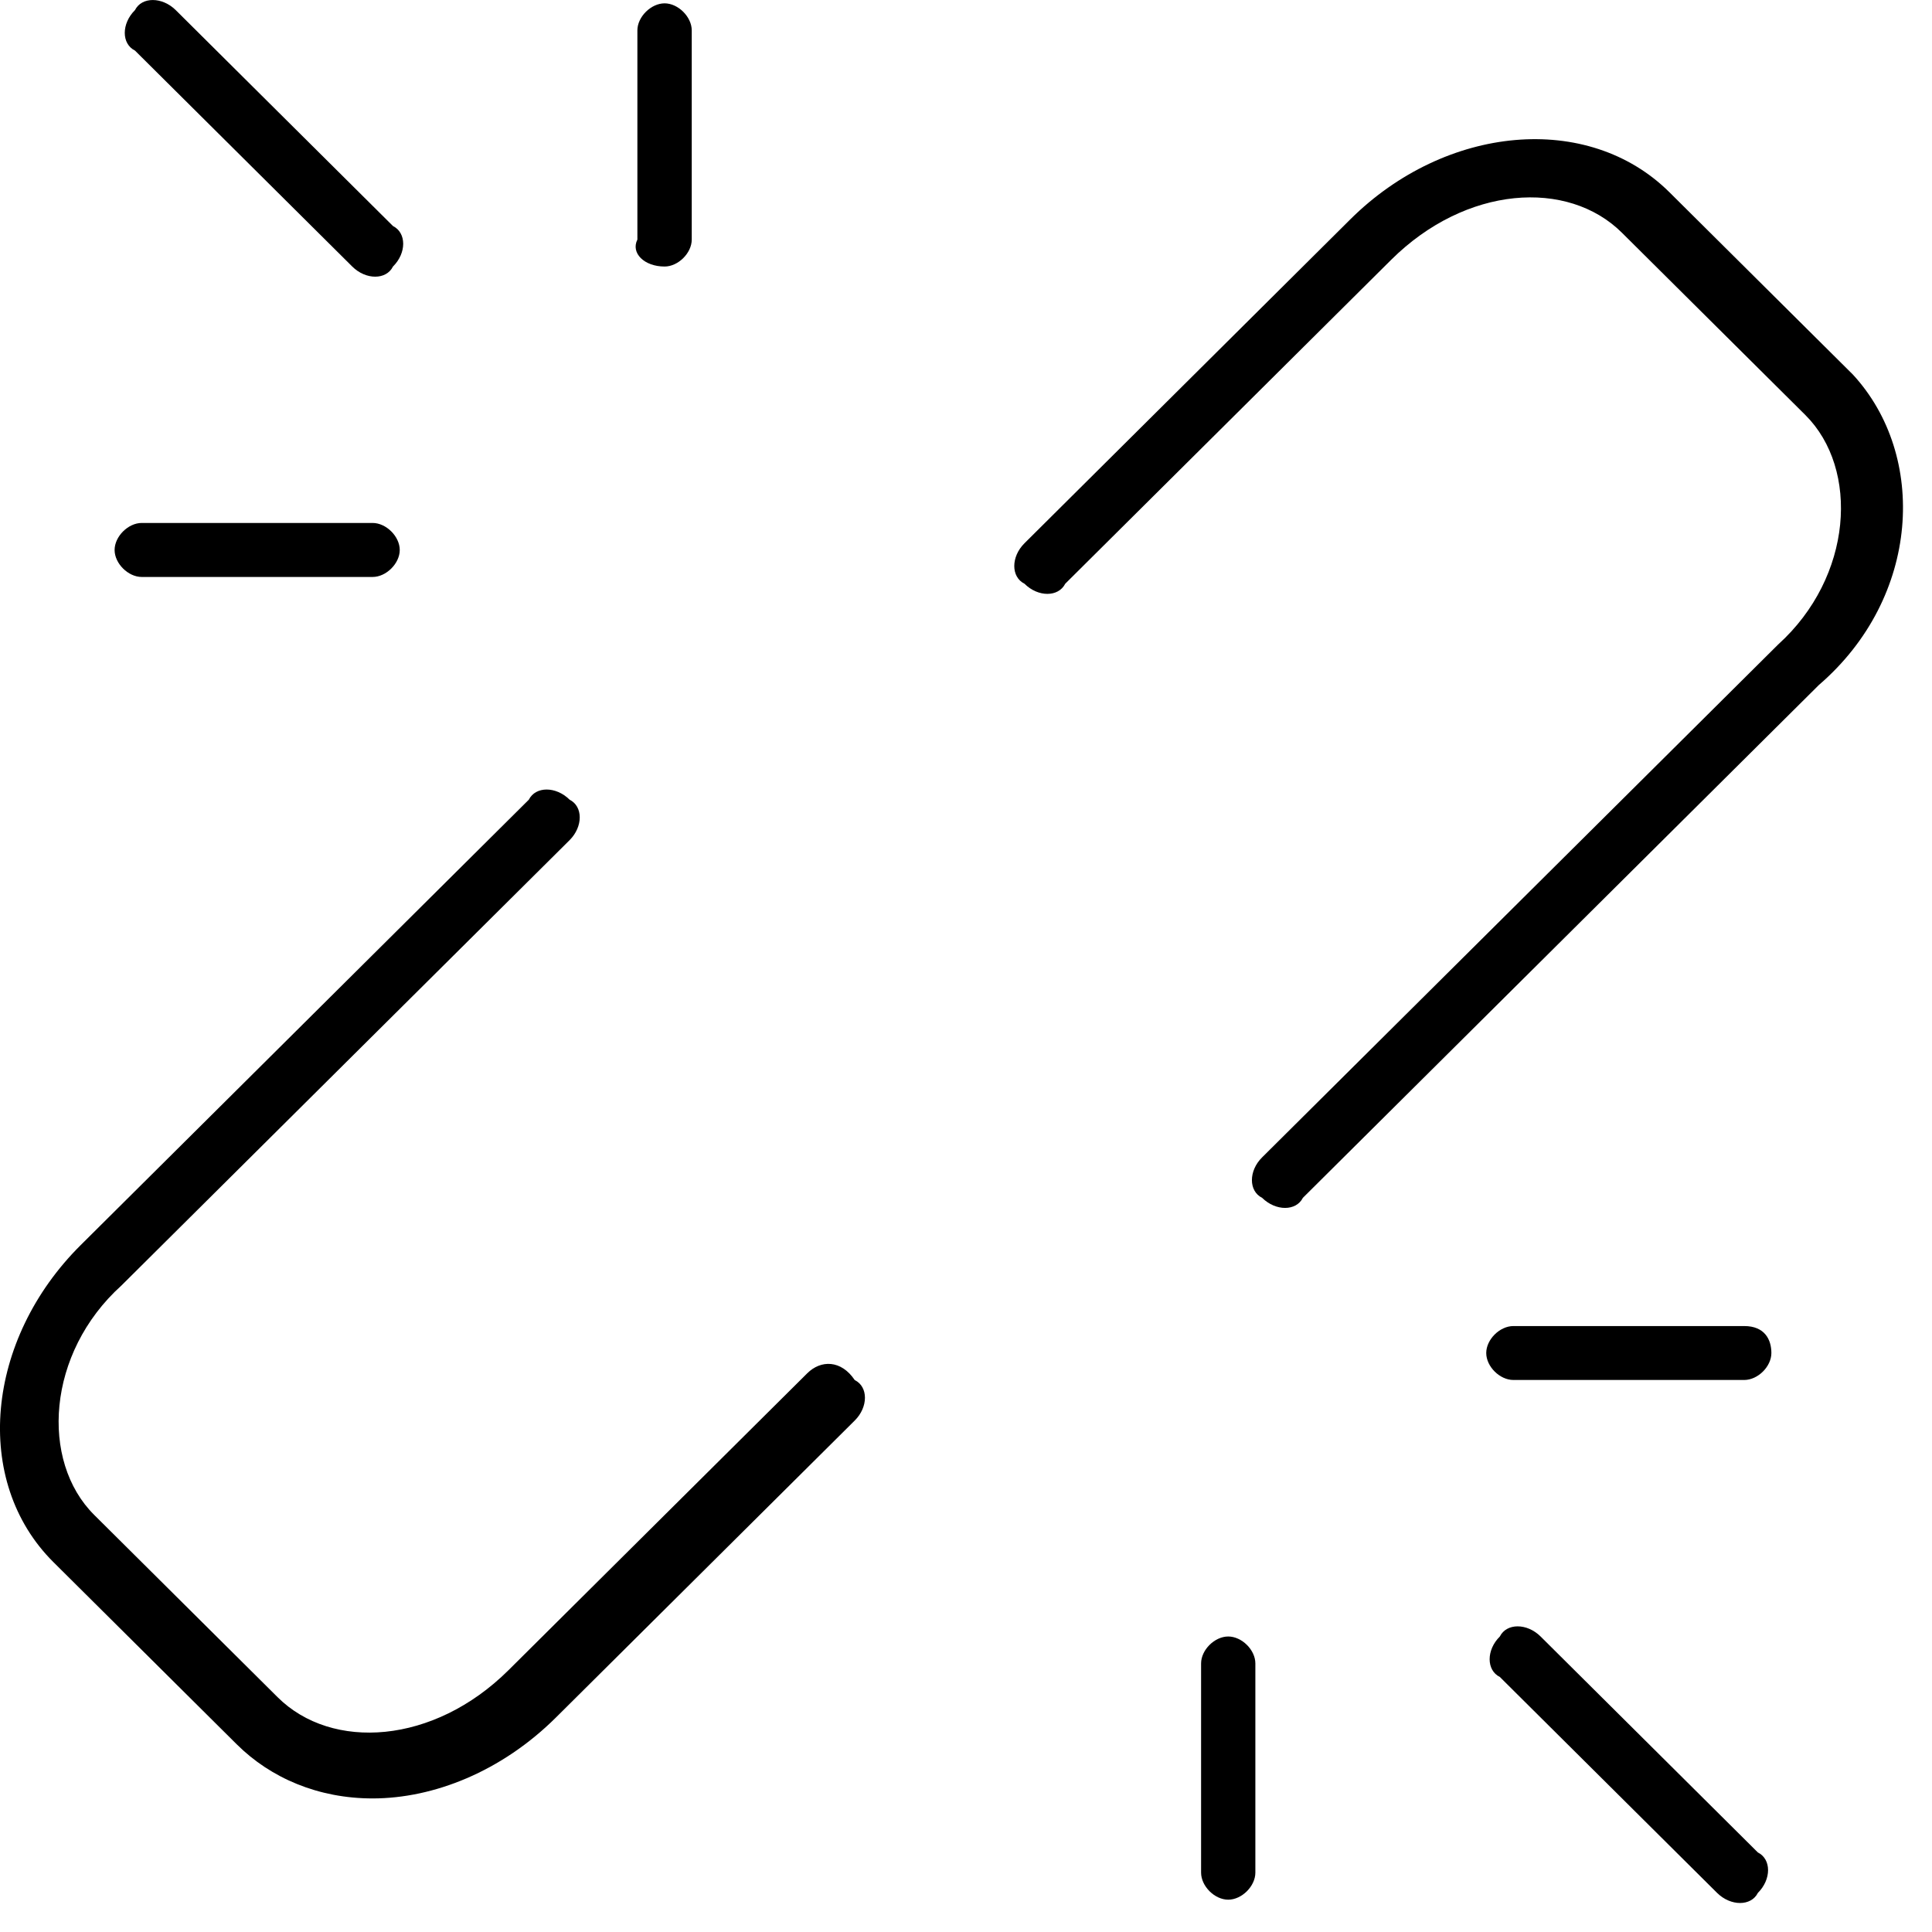 <svg width="22" height="22" viewBox="0 0 22 22" fill="none" xmlns="http://www.w3.org/2000/svg">
<path d="M9.192 15.638L5.79 19.019C4.939 19.864 3.779 19.941 3.161 19.326L1.073 17.251C0.455 16.637 0.532 15.407 1.382 14.639L6.486 9.567C6.64 9.413 6.64 9.183 6.486 9.106C6.331 8.952 6.099 8.952 6.022 9.106L0.919 14.178C-0.164 15.254 -0.319 16.867 0.609 17.789L2.697 19.864C3.084 20.248 3.625 20.479 4.243 20.479C4.939 20.479 5.712 20.172 6.331 19.557L9.733 16.176C9.888 16.022 9.888 15.791 9.733 15.715C9.578 15.484 9.347 15.484 9.192 15.638Z" fill="black"/>
<path d="M21.099 4.265L19.011 2.19C18.083 1.268 16.46 1.422 15.377 2.497L11.666 6.186C11.511 6.34 11.511 6.57 11.666 6.647C11.82 6.801 12.052 6.801 12.13 6.647L15.841 2.959C16.692 2.113 17.852 2.036 18.47 2.651L20.558 4.726C21.176 5.341 21.099 6.57 20.248 7.339L14.372 13.179C14.217 13.332 14.217 13.563 14.372 13.64C14.527 13.793 14.759 13.793 14.836 13.64L20.712 7.8C21.872 6.801 21.95 5.187 21.099 4.265Z" fill="black"/>
<path d="M1.614 6.57H4.243C4.398 6.57 4.552 6.416 4.552 6.263C4.552 6.109 4.398 5.955 4.243 5.955H1.614C1.459 5.955 1.305 6.109 1.305 6.263C1.305 6.416 1.459 6.57 1.614 6.57Z" fill="black"/>
<path d="M4.011 3.035C4.166 3.189 4.398 3.189 4.475 3.035C4.63 2.882 4.63 2.651 4.475 2.574L2.001 0.115C1.846 -0.038 1.614 -0.038 1.537 0.115C1.382 0.269 1.382 0.499 1.537 0.576L4.011 3.035Z" fill="black"/>
<path d="M7.568 3.035C7.722 3.035 7.877 2.882 7.877 2.728V0.346C7.877 0.192 7.722 0.038 7.568 0.038C7.413 0.038 7.258 0.192 7.258 0.346V2.728C7.181 2.882 7.336 3.035 7.568 3.035Z" fill="black"/>
<path d="M19.862 15.1H17.233C17.078 15.1 16.924 15.253 16.924 15.407C16.924 15.561 17.078 15.714 17.233 15.714H19.862C20.017 15.714 20.171 15.561 20.171 15.407C20.171 15.253 20.094 15.1 19.862 15.1Z" fill="black"/>
<path d="M17.543 18.635C17.388 18.481 17.156 18.481 17.079 18.635C16.924 18.788 16.924 19.019 17.079 19.096L19.553 21.555C19.708 21.708 19.94 21.708 20.017 21.555C20.172 21.401 20.172 21.171 20.017 21.094L17.543 18.635Z" fill="black"/>
<path d="M13.986 18.635C13.831 18.635 13.677 18.788 13.677 18.942V21.324C13.677 21.478 13.831 21.632 13.986 21.632C14.141 21.632 14.295 21.478 14.295 21.324V18.942C14.295 18.788 14.141 18.635 13.986 18.635Z" fill="black"/>
</svg>
